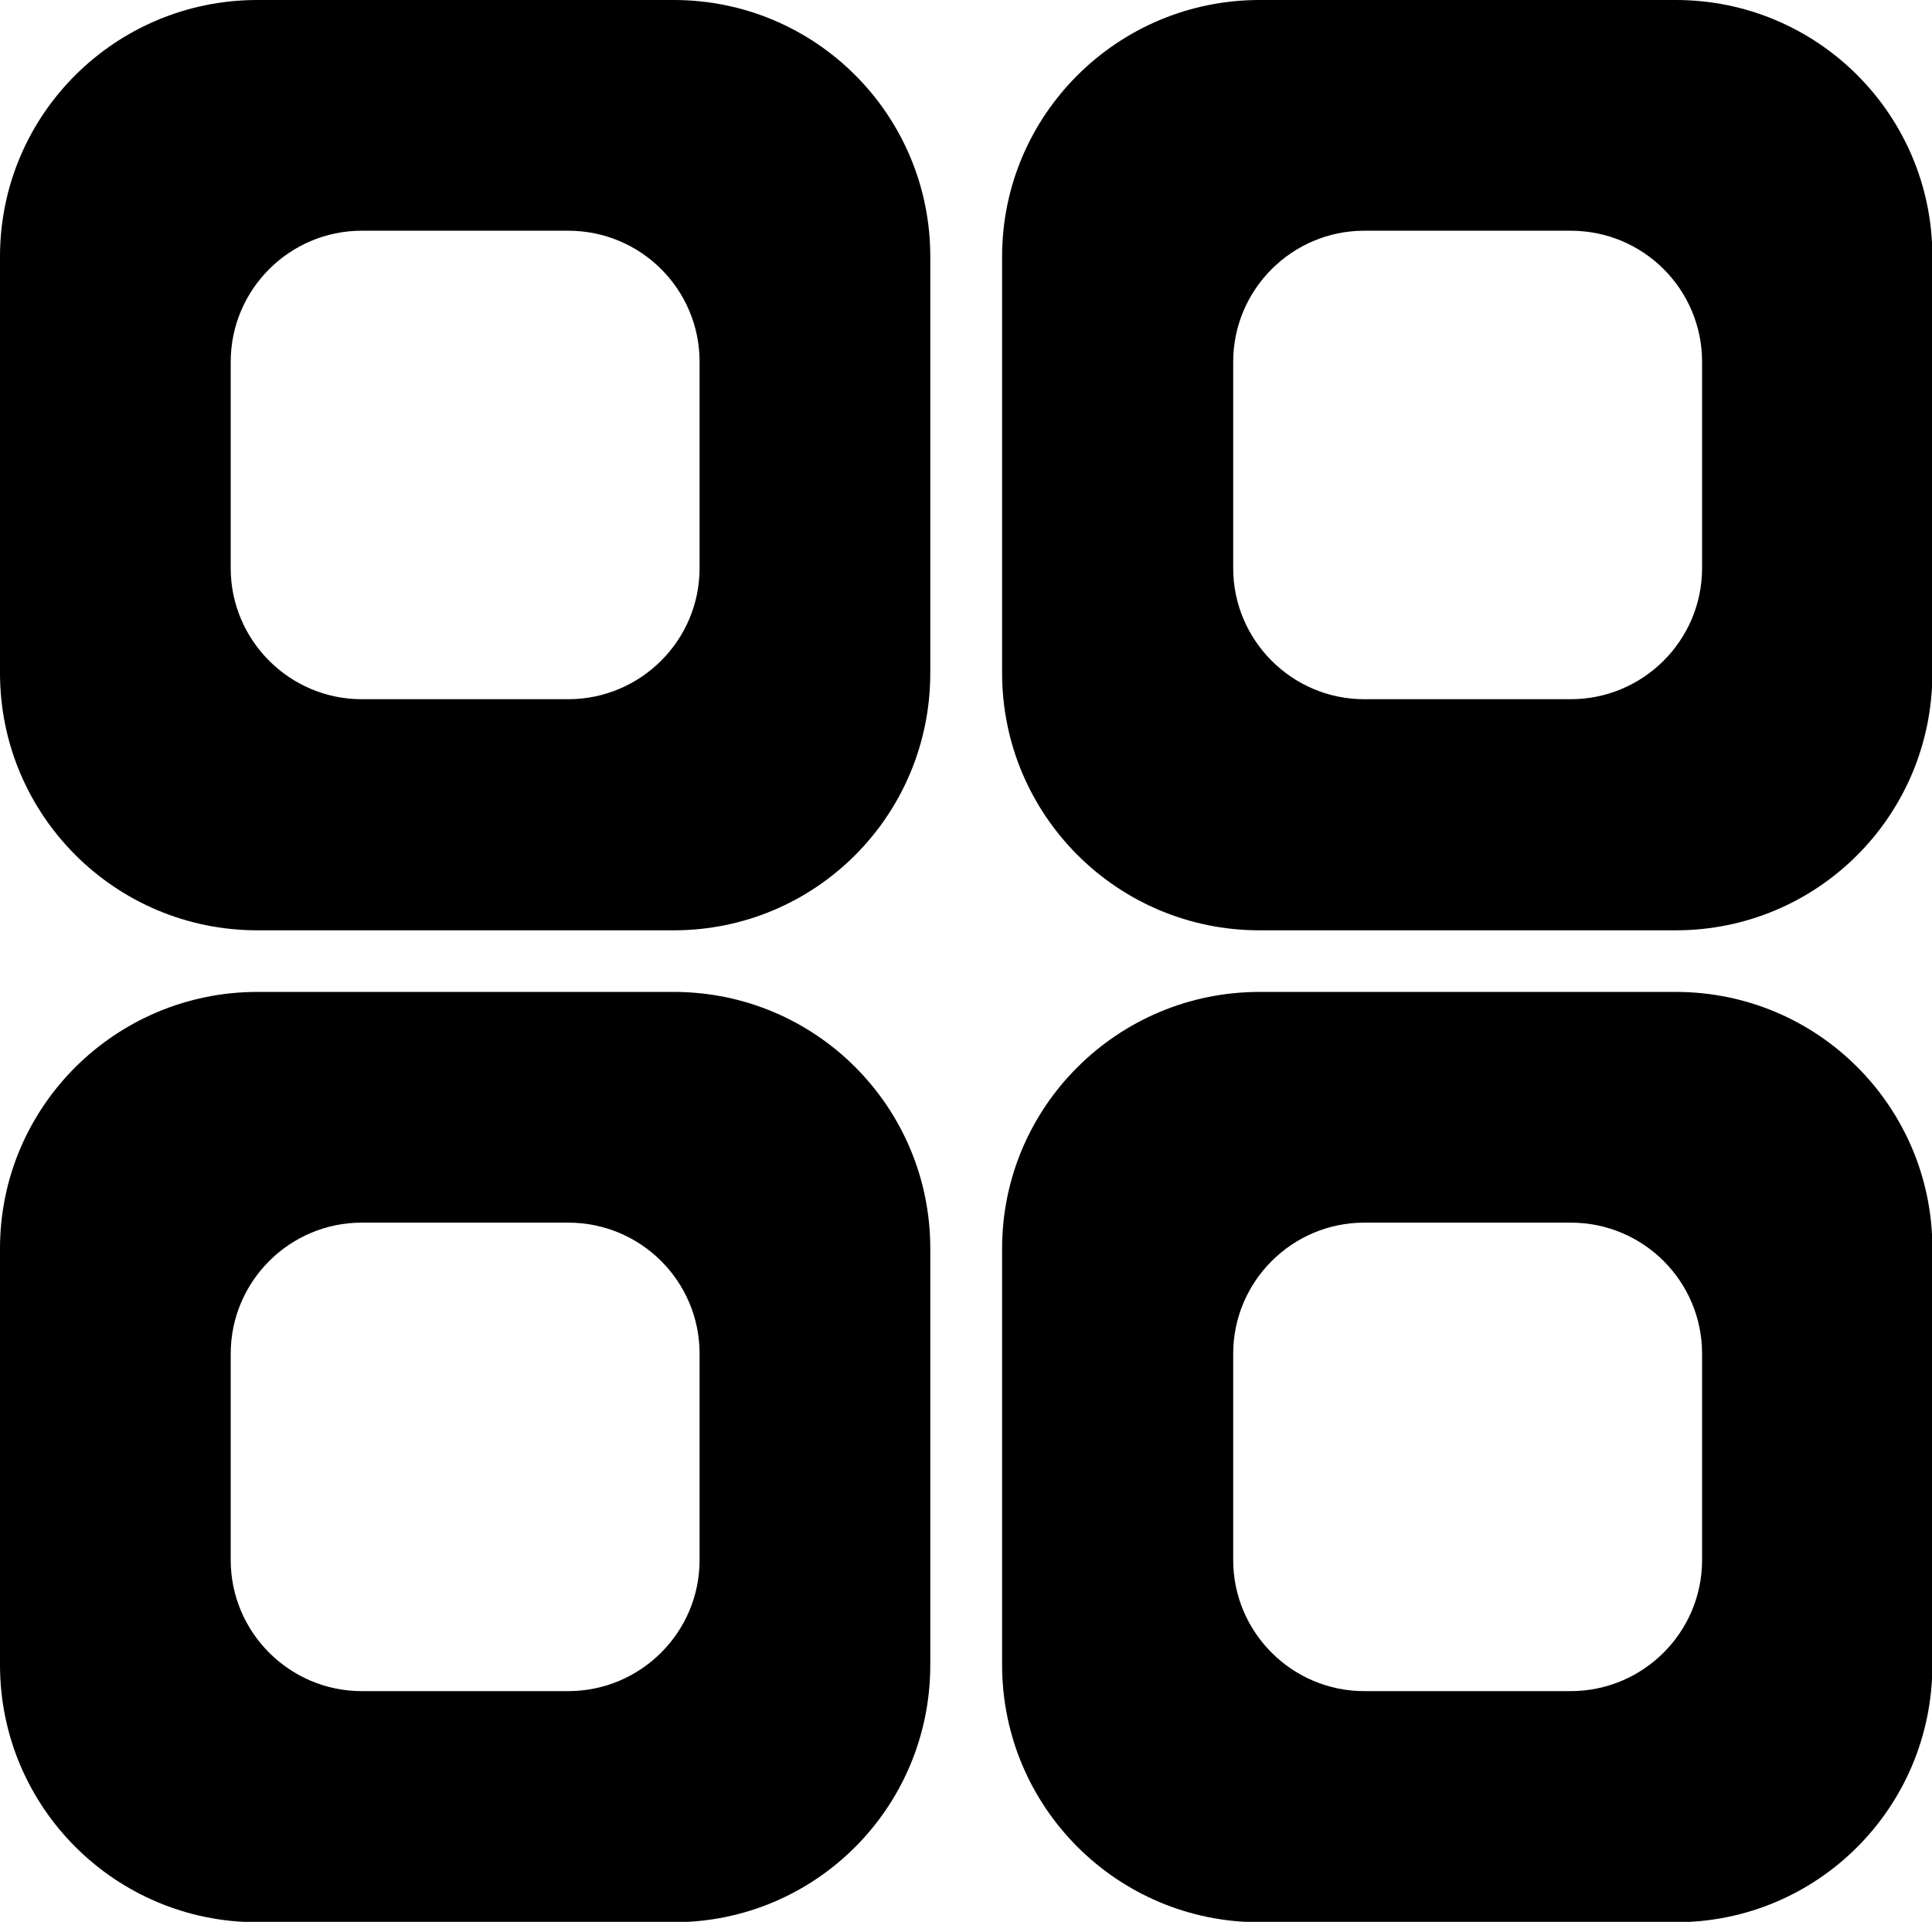 <?xml version="1.0" encoding="UTF-8"?>
<svg id="Layer_2" data-name="Layer 2" xmlns="http://www.w3.org/2000/svg" viewBox="0 0 49.24 48.98">
  <defs>
    <style>
      .cls-1 {
        stroke-width: 0px;
      }
    </style>
  </defs>
  <g id="Layer_1-2" data-name="Layer 1">
    <g>
      <g>
        <path class="cls-1" d="m42.71,25.28h-10.61c-3.61,0-6.56,2.92-6.56,6.54v10.61c0,3.63,2.94,6.56,6.56,6.56h10.61c3.61,0,6.54-2.92,6.54-6.56v-10.61c0-3.61-2.92-6.54-6.54-6.54Zm.67,14.48c0,1.84-1.5,3.34-3.35,3.34h-5.26c-1.84,0-3.34-1.5-3.34-3.34v-5.26c0-1.84,1.5-3.34,3.34-3.34h5.26c1.86,0,3.35,1.5,3.35,3.34v5.26Z"/>
        <path class="cls-1" d="m42.71,0h-10.61c-3.61,0-6.56,2.92-6.56,6.54v10.61c0,3.63,2.94,6.56,6.56,6.56h10.61c3.61,0,6.54-2.92,6.54-6.56V6.54c0-3.61-2.92-6.54-6.54-6.54Zm.67,14.48c0,1.84-1.5,3.34-3.35,3.34h-5.26c-1.84,0-3.34-1.5-3.34-3.34v-5.26c0-1.84,1.5-3.34,3.34-3.34h5.26c1.86,0,3.35,1.5,3.35,3.34v5.26Z"/>
      </g>
      <g>
        <path class="cls-1" d="m17.16,25.28H6.56c-3.61,0-6.56,2.92-6.56,6.54v10.61c0,3.63,2.94,6.56,6.56,6.56h10.61c3.61,0,6.54-2.92,6.54-6.56v-10.61c0-3.61-2.92-6.54-6.54-6.54Zm.67,14.48c0,1.84-1.5,3.34-3.35,3.34h-5.26c-1.84,0-3.34-1.5-3.34-3.34v-5.26c0-1.84,1.5-3.34,3.34-3.34h5.26c1.86,0,3.35,1.5,3.35,3.34v5.26Z"/>
        <path class="cls-1" d="m17.16,0H6.56C2.94,0,0,2.92,0,6.54v10.61c0,3.63,2.94,6.56,6.56,6.56h10.61c3.61,0,6.54-2.92,6.54-6.56V6.54c0-3.61-2.92-6.54-6.54-6.54Zm.67,14.48c0,1.84-1.5,3.34-3.35,3.34h-5.26c-1.84,0-3.34-1.5-3.34-3.34v-5.26c0-1.84,1.5-3.34,3.34-3.34h5.26c1.86,0,3.35,1.5,3.35,3.34v5.26Z"/>
      </g>
    </g>
  </g>
</svg>